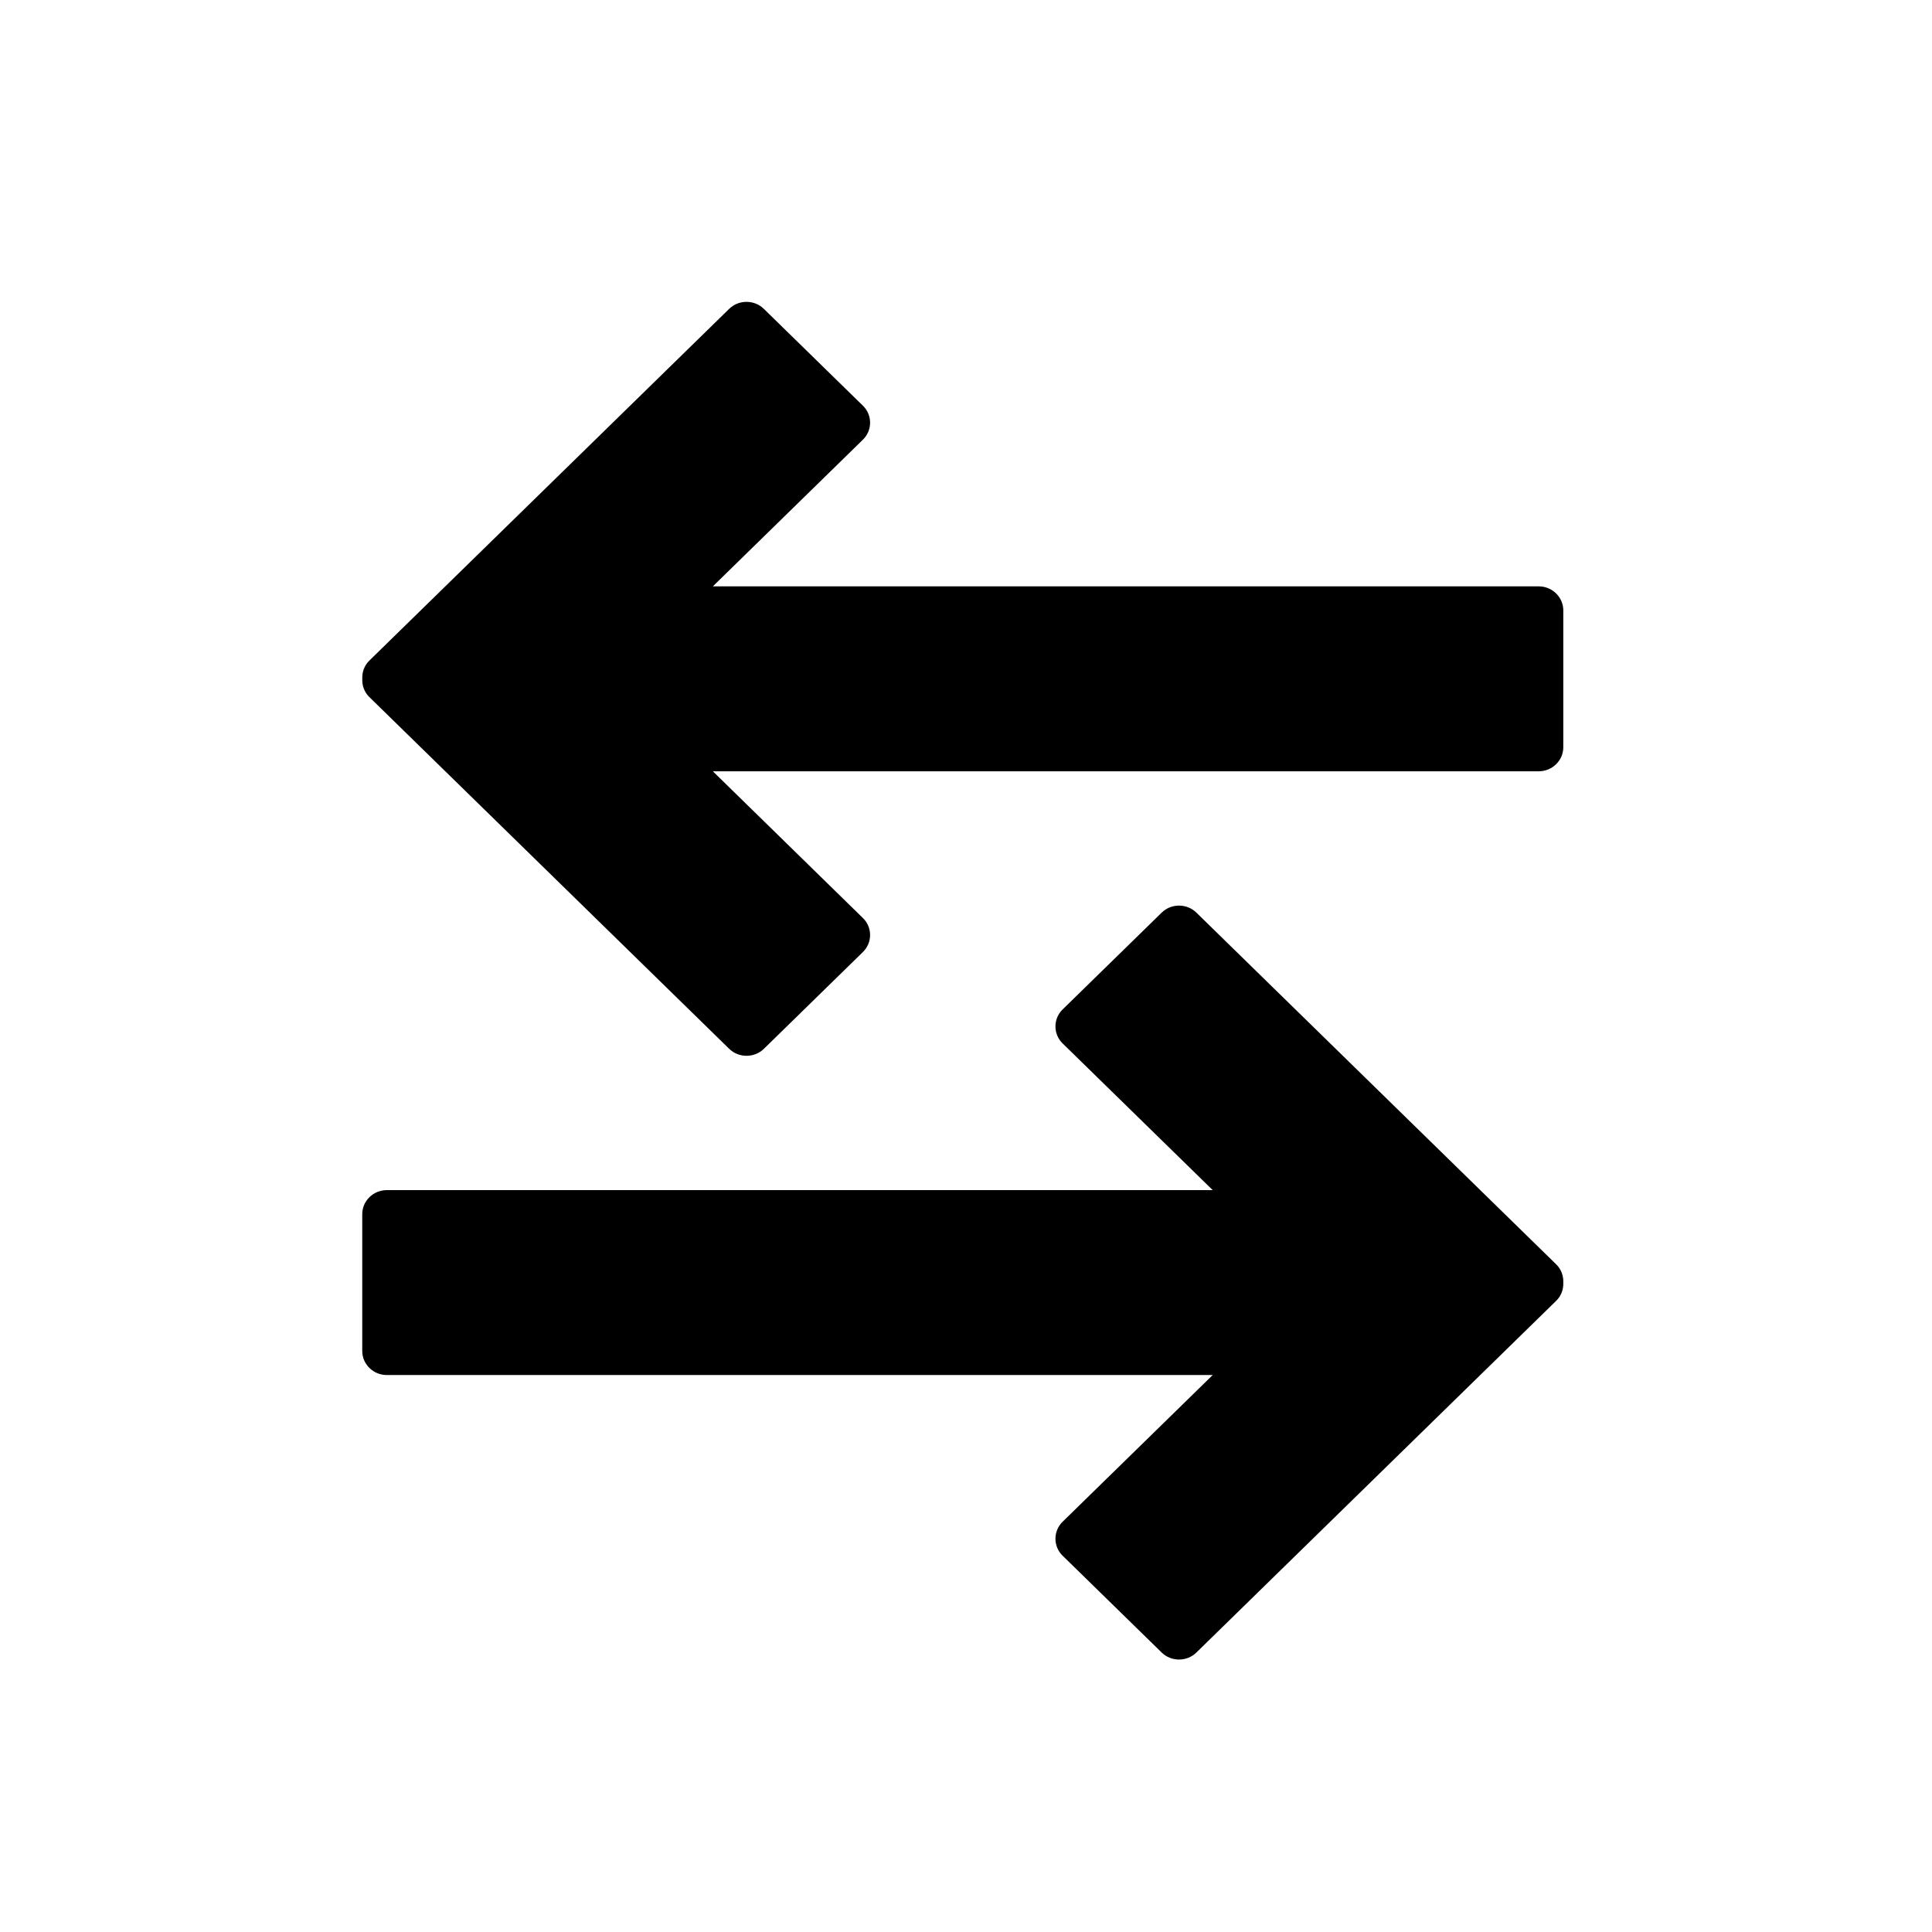 <?xml version="1.0" encoding="UTF-8"?><svg viewBox="0 0 32 32" version="1.1" xmlns="http://www.w3.org/2000/svg" xmlns:xlink="http://www.w3.org/1999/xlink"><title>transfer</title><g id="transfer" stroke="none" stroke-width="1" fill-rule="evenodd"><path d="M19.816,15.116 L25.776,20.942 C25.86,21.024 25.898,21.135 25.893,21.244 C25.898,21.352 25.86,21.463 25.776,21.545 L19.816,27.371 C19.658,27.526 19.399,27.526 19.241,27.371 L17.6,25.767 C17.442,25.613 17.442,25.36 17.6,25.205 L20.086,22.775 L6.407,22.775 C6.183,22.775 6,22.596 6,22.378 L6,20.109 C6,19.891 6.183,19.712 6.407,19.712 L20.086,19.712 L17.6,17.282 C17.442,17.127 17.442,16.874 17.6,16.72 L19.241,15.116 C19.399,14.961 19.658,14.961 19.816,15.116 Z" id="Path" fill-rule="nonzero"/><path d="M12.077,17.371 L6.117,11.545 C6.033,11.463 5.995,11.353 6.001,11.244 C5.995,11.135 6.033,11.025 6.117,10.942 L12.077,5.116 C12.235,4.961 12.494,4.961 12.652,5.116 L14.293,6.72 C14.451,6.875 14.451,7.127 14.293,7.282 L11.807,9.712 L25.487,9.712 C25.71,9.712 25.893,9.891 25.893,10.11 L25.893,12.378 C25.893,12.596 25.71,12.775 25.487,12.775 L11.807,12.775 L14.293,15.206 C14.451,15.36 14.451,15.613 14.293,15.768 L12.652,17.372 C12.494,17.526 12.235,17.526 12.077,17.371 Z" id="Path" fill-rule="nonzero"/></g></svg>